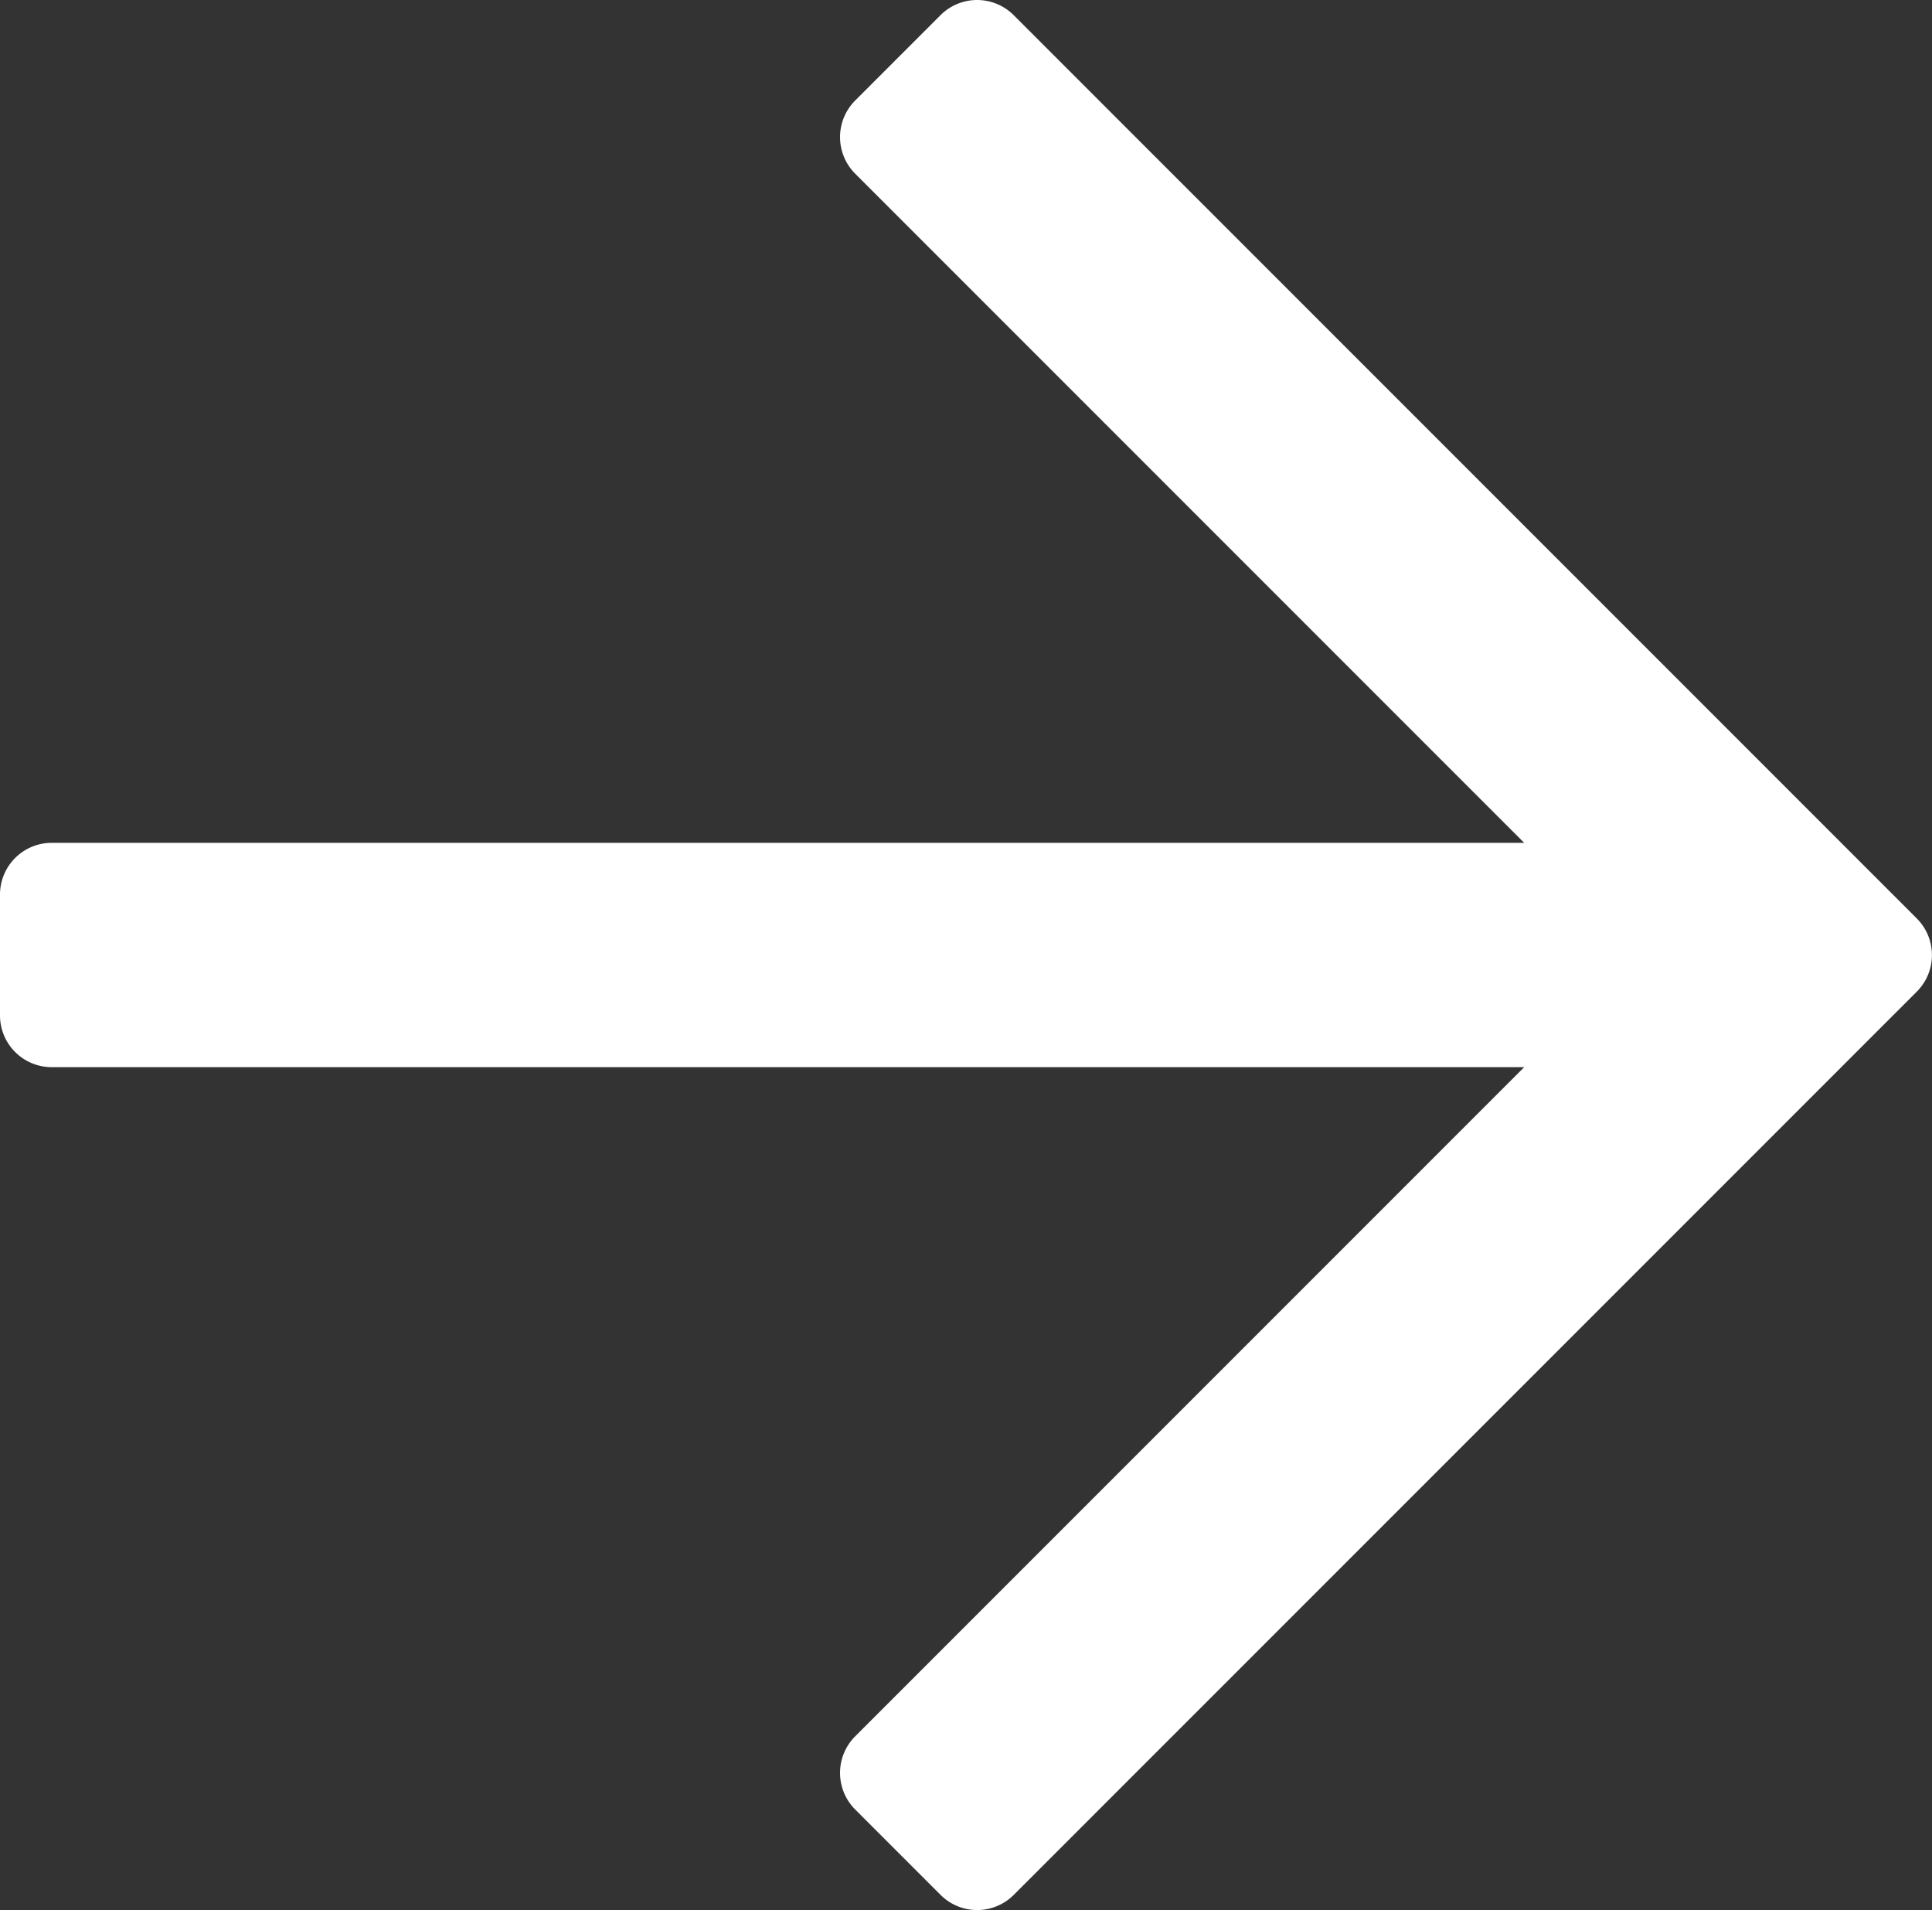 <svg xmlns="http://www.w3.org/2000/svg" width="19.571" height="19.345" viewBox="0 0 19.571 19.345"><rect x="0" y="0" width="19.571" height="19.345" fill="#333333" stroke="none"/><defs><style>.a{fill:#fff;}</style></defs><path class="a" d="M9.528,34.739l-.865.865a.524.524,0,0,0,0,.741l6.777,6.777H.524A.524.524,0,0,0,0,43.647V44.87a.524.524,0,0,0,.524.524H15.44L8.663,52.171a.524.524,0,0,0,0,.741l.865.865a.524.524,0,0,0,.741,0l9.148-9.148a.524.524,0,0,0,0-.741l-9.148-9.148A.524.524,0,0,0,9.528,34.739Z" transform="translate(0 -34.586)"/></svg>